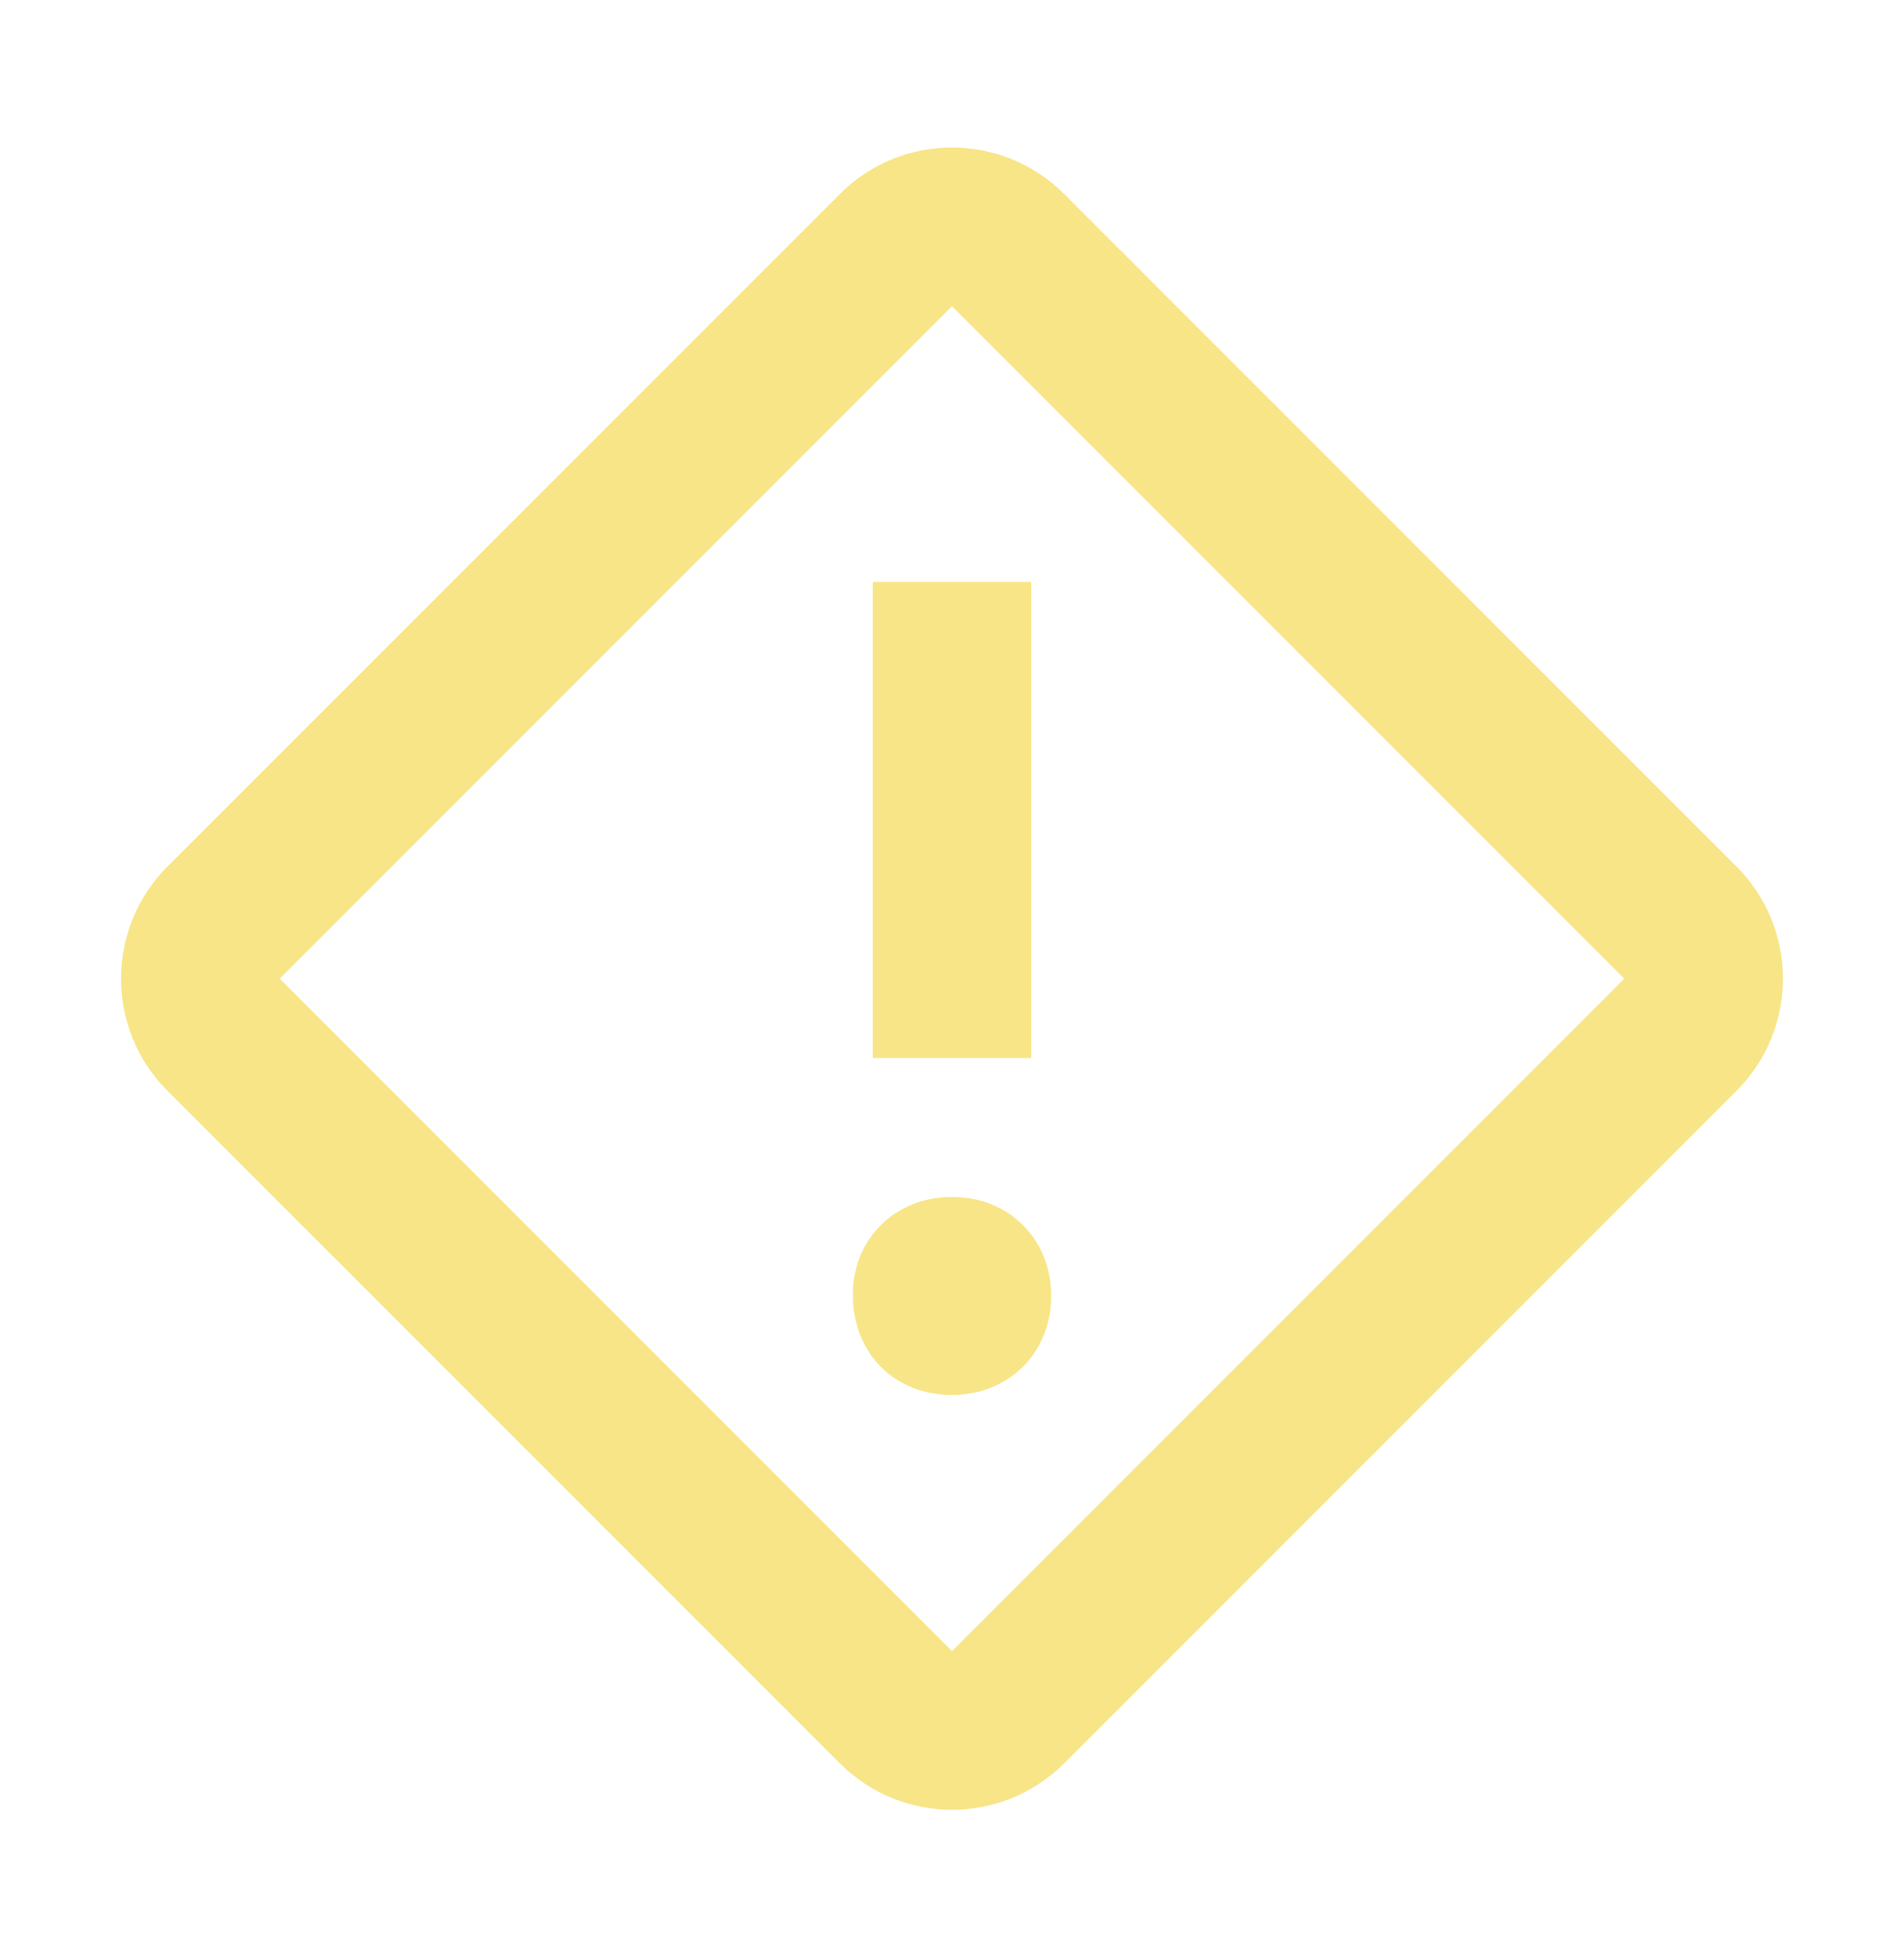 <svg width="36" height="37" viewBox="0 0 36 37" fill="none" xmlns="http://www.w3.org/2000/svg">
<path fill-rule="evenodd" clip-rule="evenodd" d="M20.121 3.667L32.832 16.379C34.004 17.55 34.004 19.45 32.832 20.621L20.121 33.332C18.95 34.504 17.05 34.504 15.879 33.332L3.167 20.621C1.996 19.45 1.996 17.55 3.167 16.379L15.879 3.667C17.05 2.496 18.95 2.496 20.121 3.667ZM18 5.789L5.289 18.5L18 31.211L30.711 18.5L18 5.789ZM18 22.625C19.071 22.625 19.875 23.417 19.875 24.497C19.875 25.577 19.071 26.369 18 26.369C16.904 26.369 16.125 25.577 16.125 24.473C16.125 23.417 16.928 22.625 18 22.625ZM19.5 11V20H16.5V11H19.5Z" fill="#F6DB56" fill-opacity="0.7"/>
</svg>
